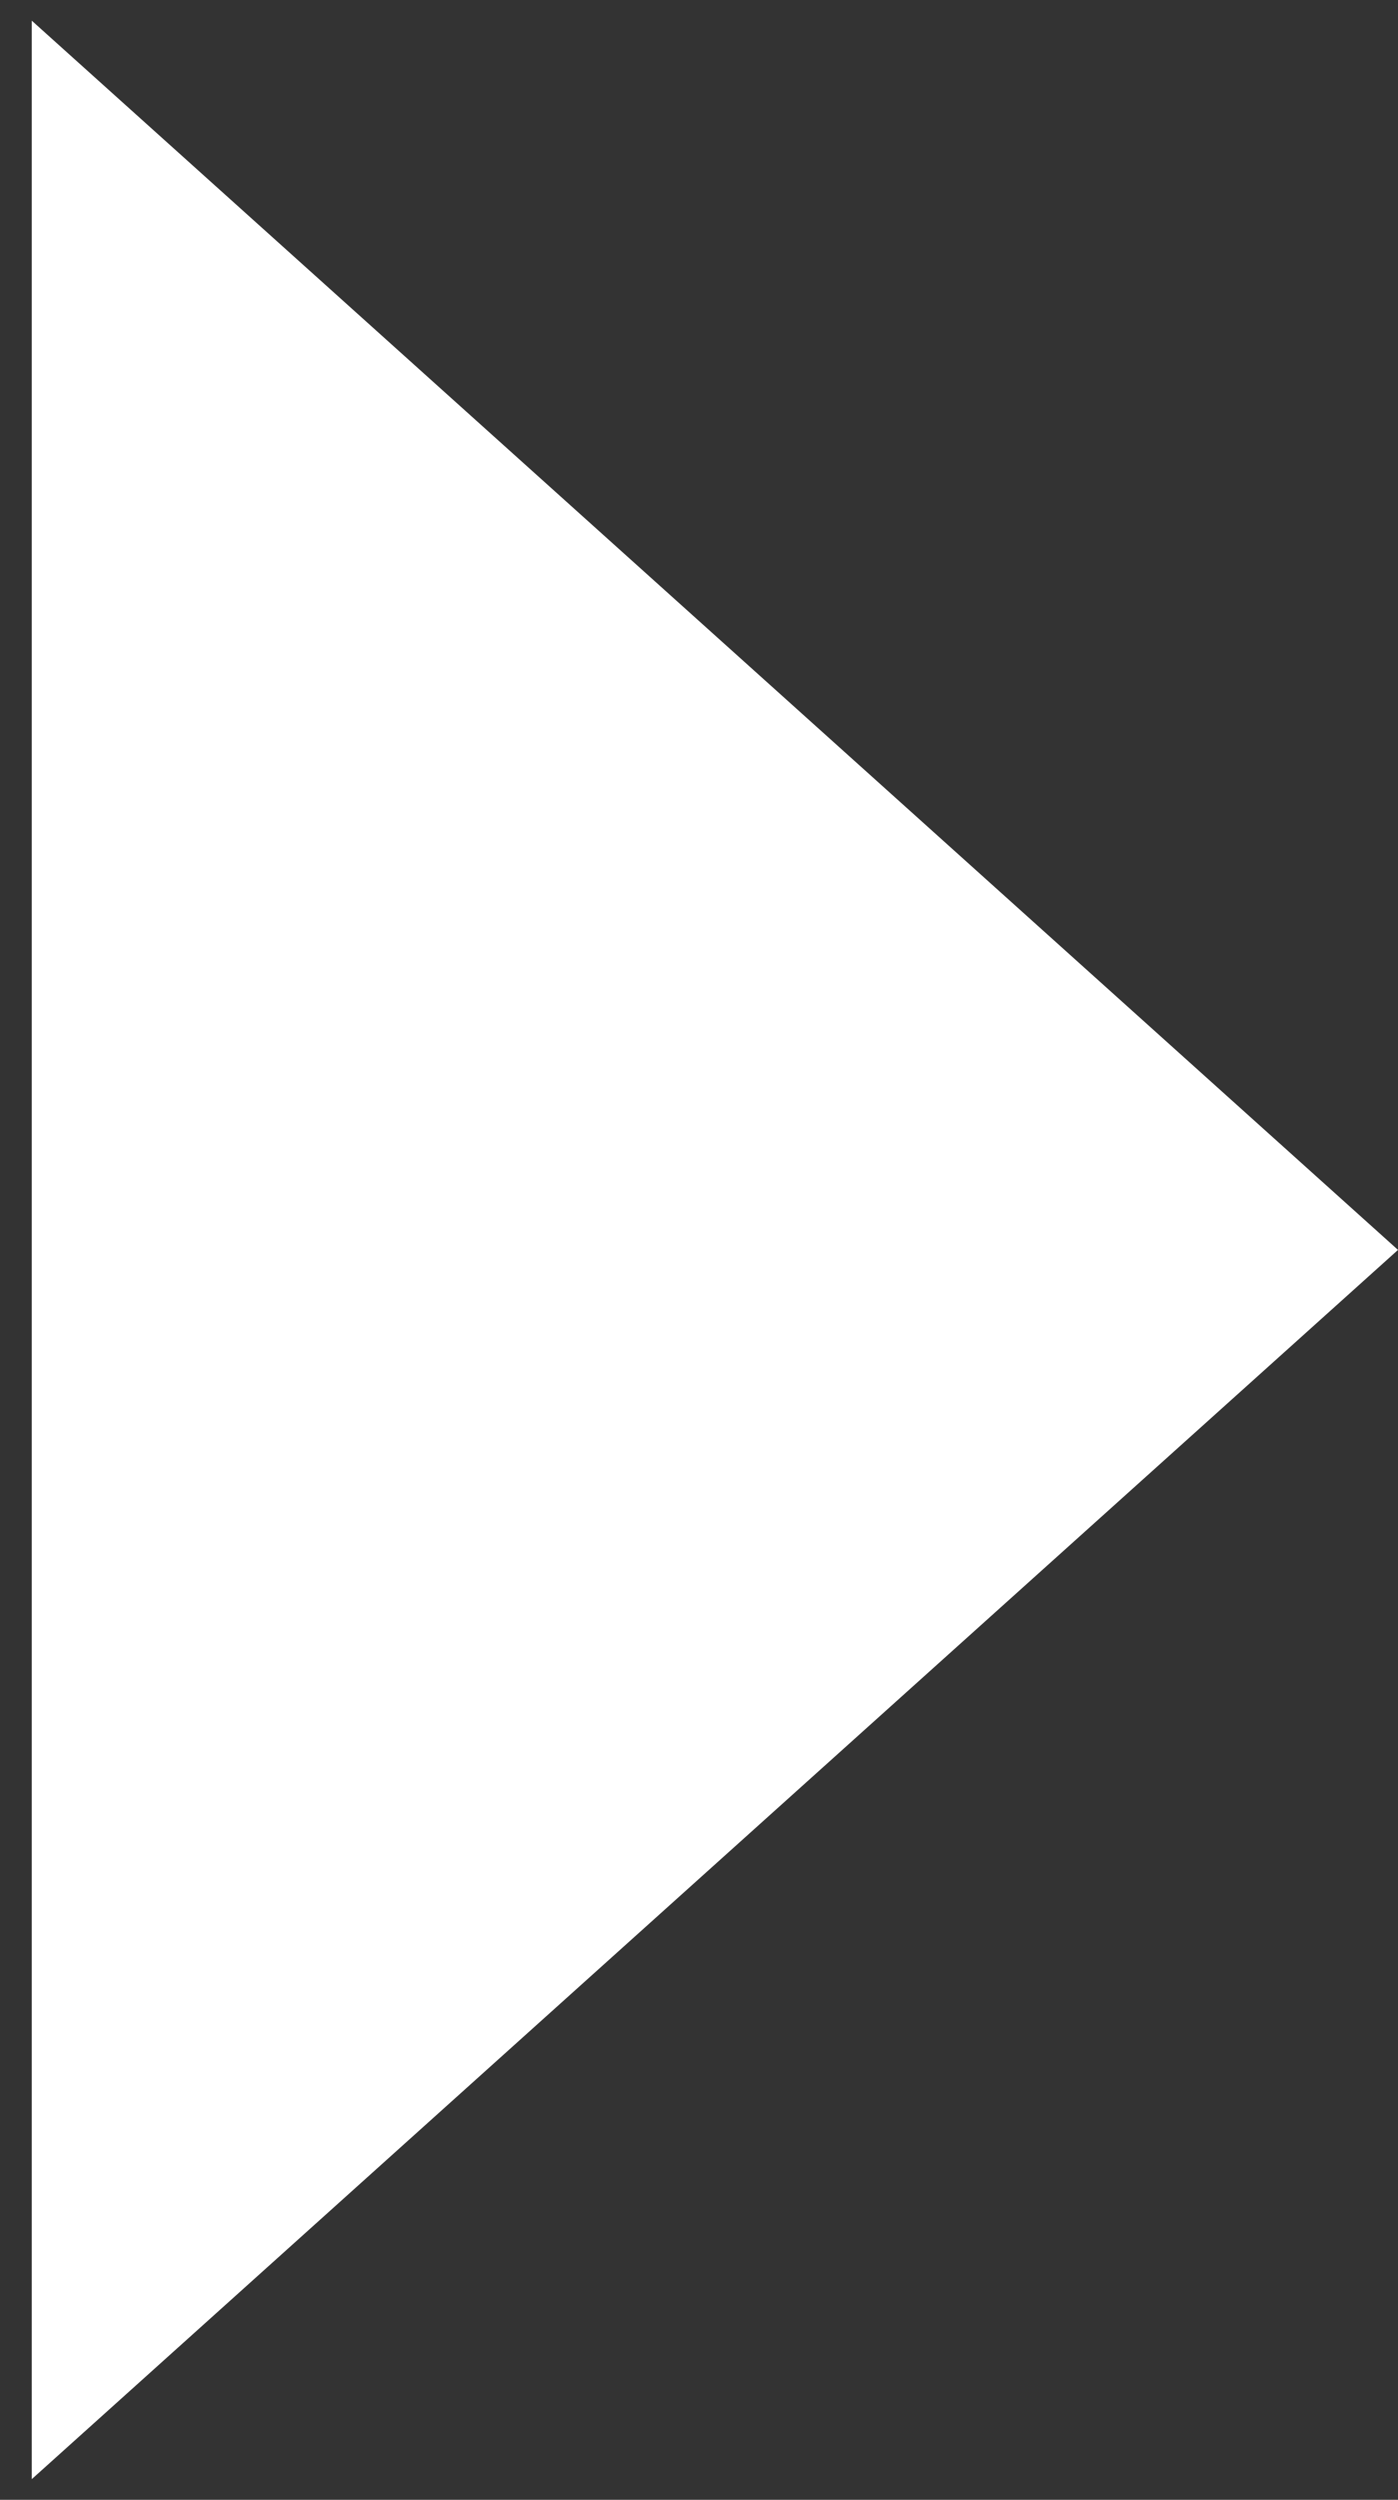<svg width="33" height="59" viewBox="0 0 33 59" fill="none" xmlns="http://www.w3.org/2000/svg">
<rect x="0" y="0" width="33" height="59" fill="#333333" stroke="none"/>
<path d="M33 29.5L0.75 0.488V58.512L33 29.5Z" fill="white"/>
</svg>
